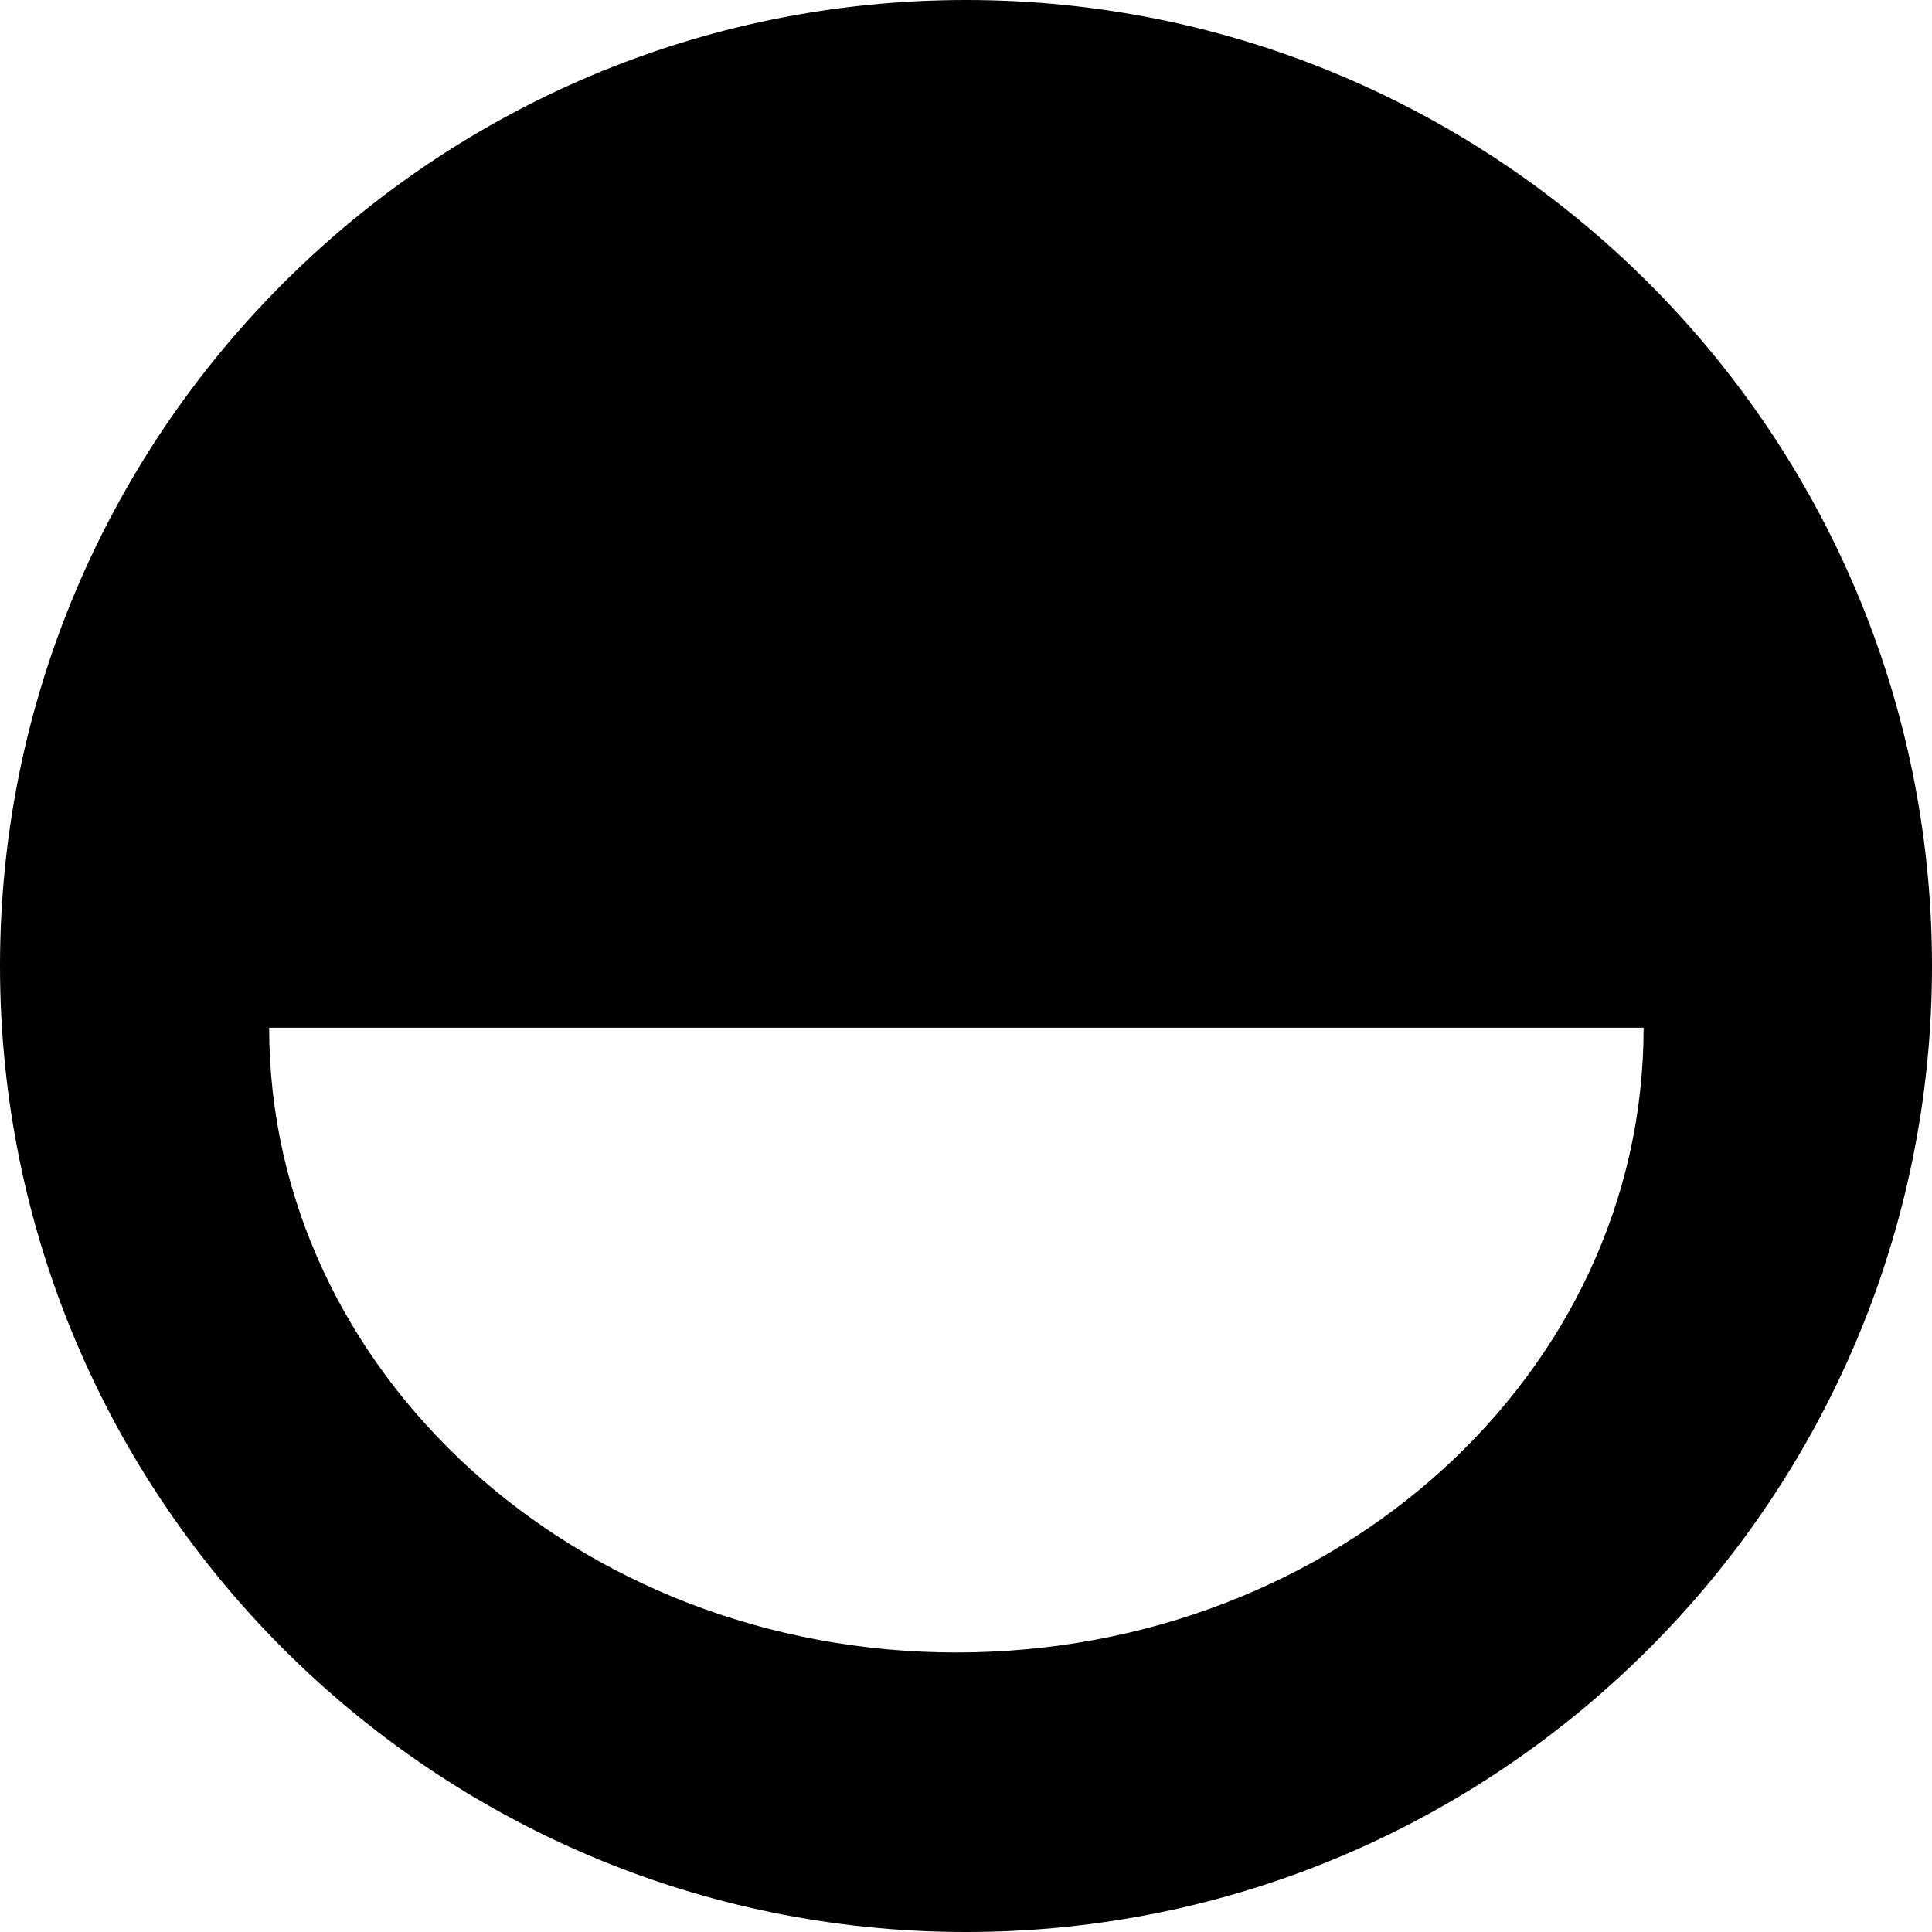<?xml version="1.0" encoding="UTF-8"?>
<svg width="122px" height="122px" viewBox="0 0 122 122" version="1.1" xmlns="http://www.w3.org/2000/svg" xmlns:xlink="http://www.w3.org/1999/xlink">
    <title>addl-more-less-wht</title>
    <defs>
        <filter id="filter-1">
            <feColorMatrix in="SourceGraphic" type="matrix" values="0 0 0 0 1 0 0 0 0 1 0 0 0 0 1 0 0 0 1 0"></feColorMatrix>
        </filter>
    </defs>
    <g id="addl-more-less-wht" stroke="none" stroke-width="1" fill="none" fill-rule="evenodd">
        <g filter="url(#filter-1)" id="np_half_3202302_000000-copy">
            <g>
                <path d="M61,0 C27.355,0 0,27.355 0,61 C0,94.645 27.355,122 61,122 C94.645,122 122,94.645 122,61 C122,27.355 94.645,0 61,0 Z M60.393,104.348 C36.391,104.348 16.997,86.604 16.997,64.897 L103.789,64.897 C103.789,86.716 84.394,104.348 60.393,104.348 Z" id="Shape" fill="#000000" fill-rule="nonzero"></path>
            </g>
        </g>
    </g>
</svg>
